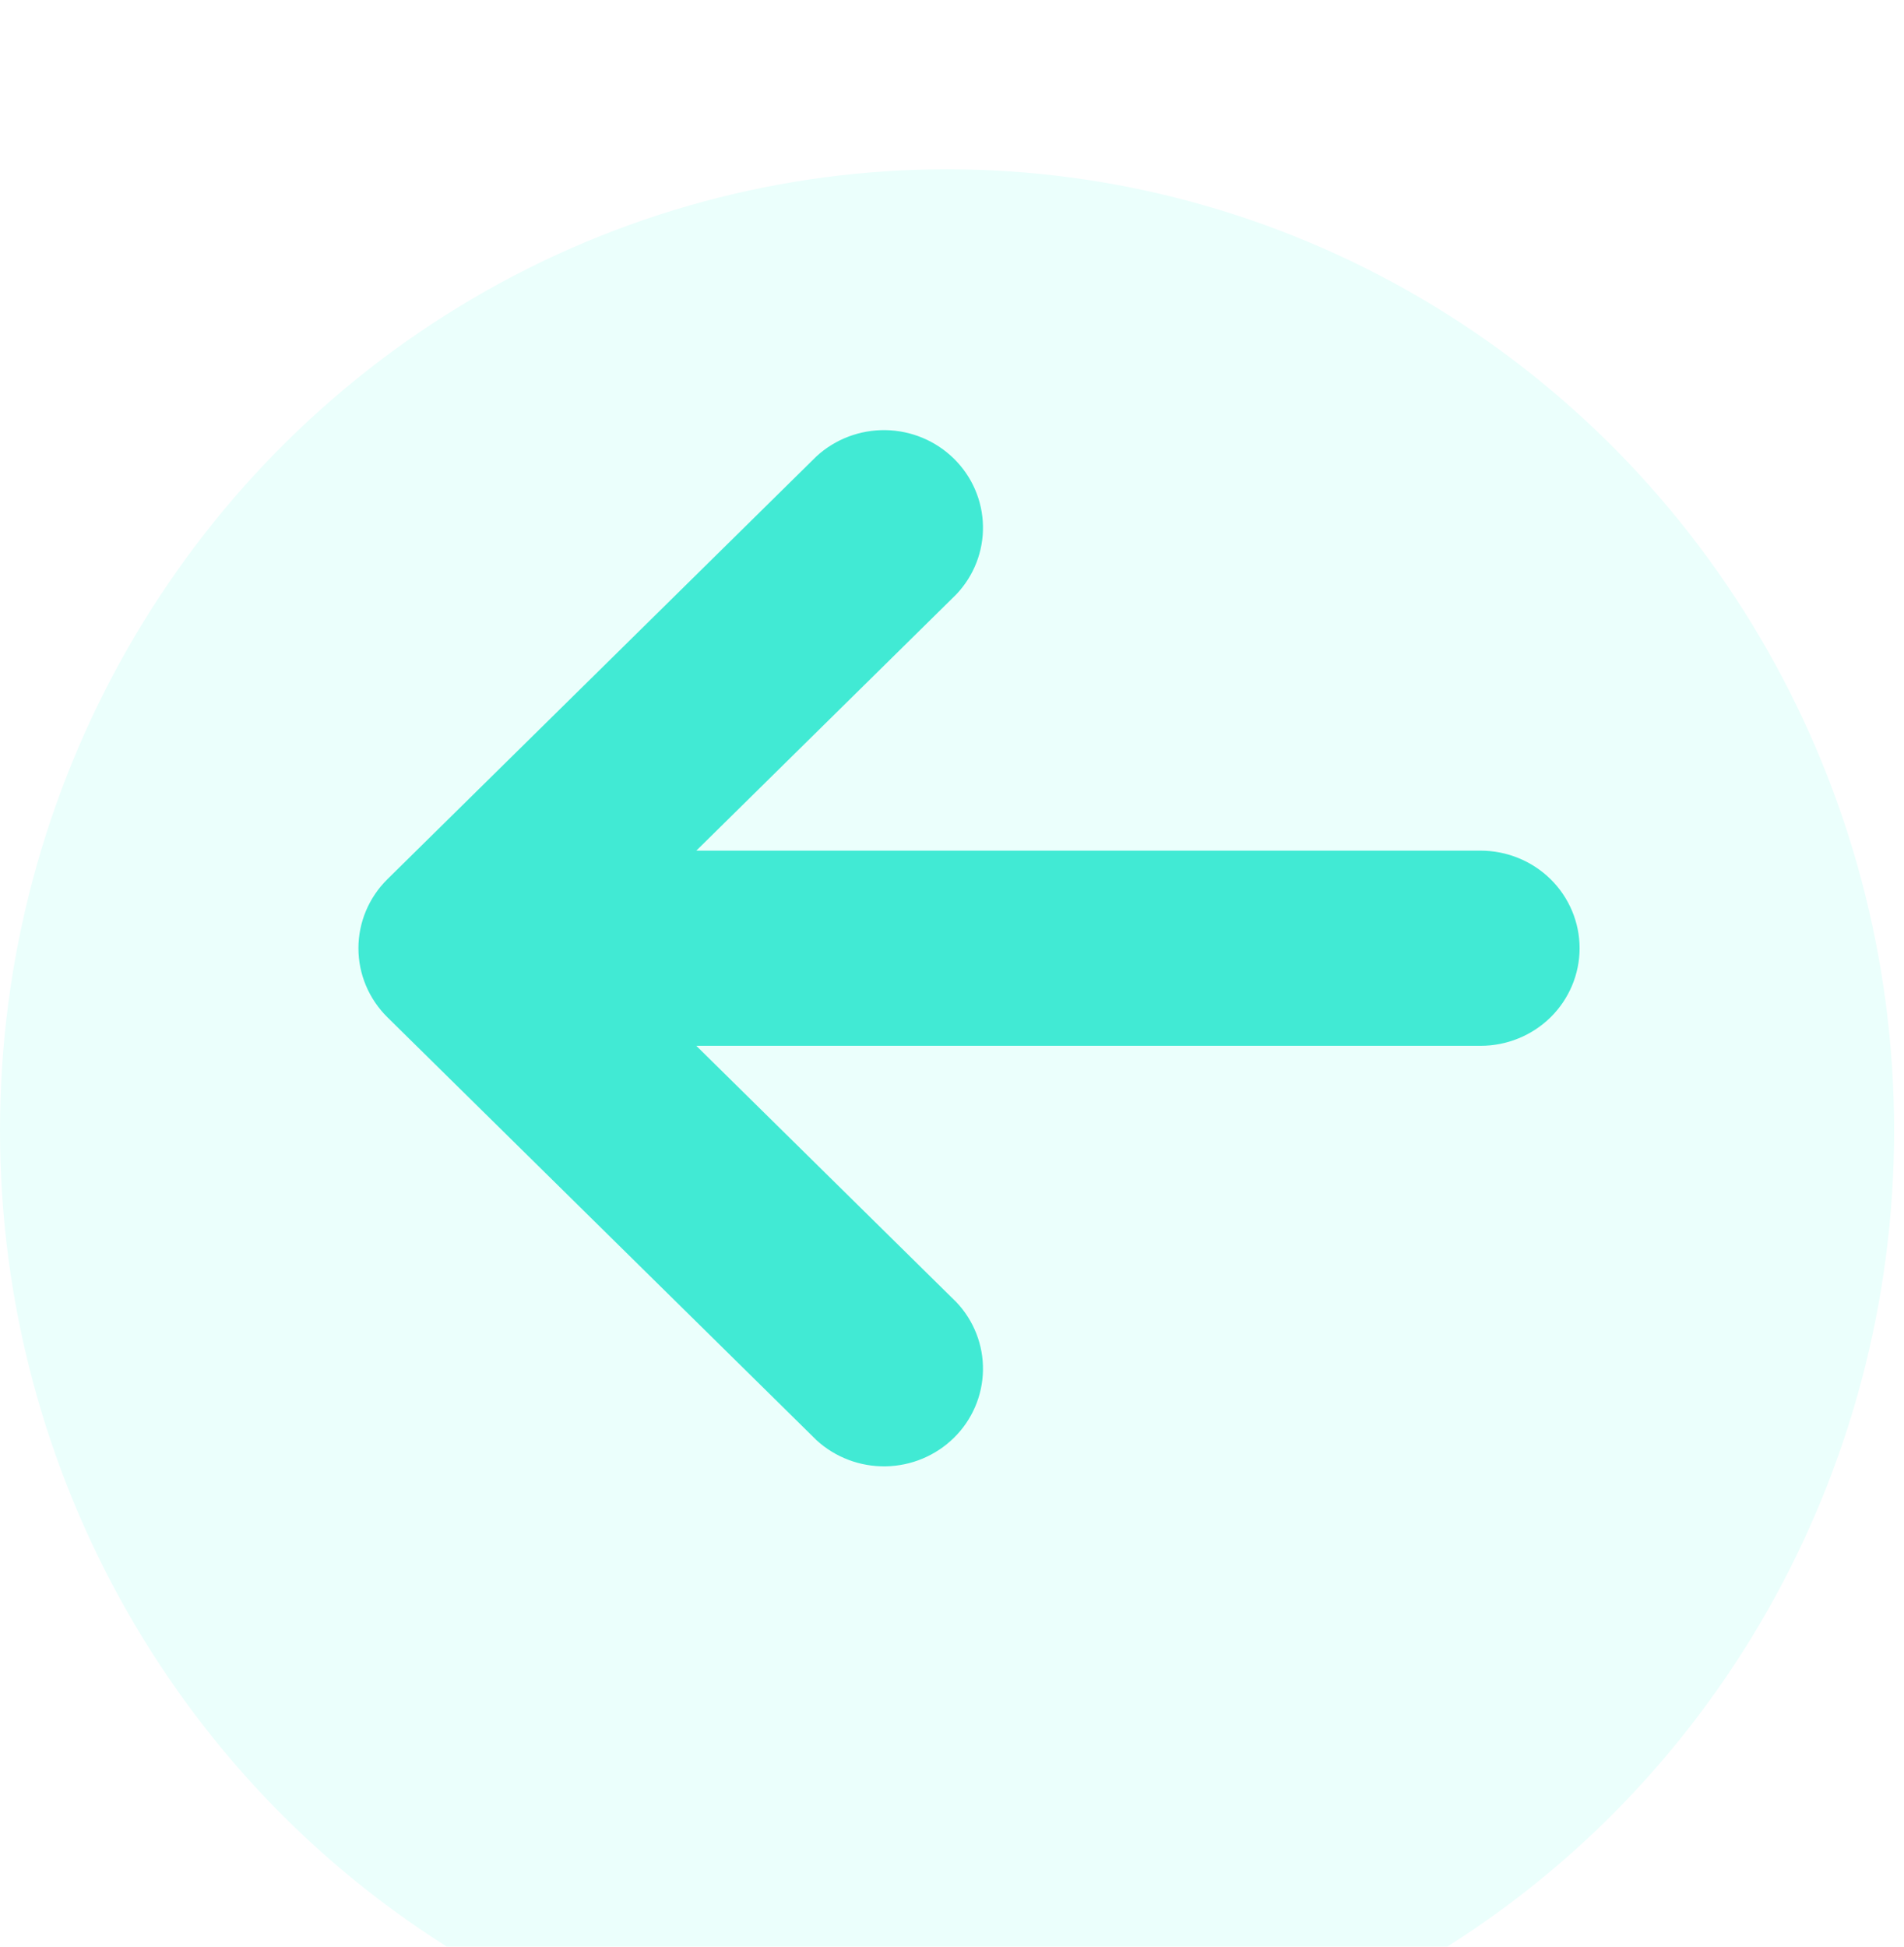 <svg viewBox="0 0 45 46" fill="none" xmlns="http://www.w3.org/2000/svg">
<g filter="url(#filter0_i_3422_2539)">
<ellipse cx="22.383" cy="22.713" rx="22.383" ry="22.713" transform="rotate(-180 22.383 22.713)" fill="#EBFFFC"/>
</g>
<path d="M37.333 22.407C37.333 23.019 37.086 23.605 36.648 24.038C36.209 24.47 35.613 24.713 34.993 24.713L16.457 24.713L22.604 30.771C23.018 31.208 23.243 31.787 23.232 32.384C23.221 32.982 22.976 33.552 22.547 33.974C22.118 34.397 21.54 34.639 20.933 34.65C20.327 34.66 19.74 34.438 19.297 34.031L9.155 24.037C8.717 23.604 8.471 23.018 8.471 22.407C8.471 21.796 8.717 21.21 9.155 20.777L19.297 10.783C19.74 10.376 20.327 10.154 20.933 10.164C21.54 10.175 22.118 10.417 22.547 10.84C22.976 11.262 23.221 11.832 23.232 12.43C23.243 13.027 23.018 13.605 22.604 14.043L16.457 20.101L34.993 20.101C35.613 20.101 36.209 20.344 36.648 20.776C37.086 21.209 37.333 21.795 37.333 22.407Z" fill="#41EAD4"/>
<defs>
<filter id="filter0_i_3422_2539" x="0" y="0" width="44.766" height="49.426" filterUnits="userSpaceOnUse" color-interpolation-filters="sRGB">
<feFlood flood-opacity="0" result="BackgroundImageFix"/>
<feBlend mode="normal" in="SourceGraphic" in2="BackgroundImageFix" result="shape"/>
<feColorMatrix in="SourceAlpha" type="matrix" values="0 0 0 0 0 0 0 0 0 0 0 0 0 0 0 0 0 0 127 0" result="hardAlpha"/>
<feOffset dy="4"/>
<feGaussianBlur stdDeviation="2"/>
<feComposite in2="hardAlpha" operator="arithmetic" k2="-1" k3="1"/>
<feColorMatrix type="matrix" values="0 0 0 0 0 0 0 0 0 0 0 0 0 0 0 0 0 0 0.25 0"/>
<feBlend mode="normal" in2="shape" result="effect1_innerShadow_3422_2539"/>
</filter>
</defs>
</svg>